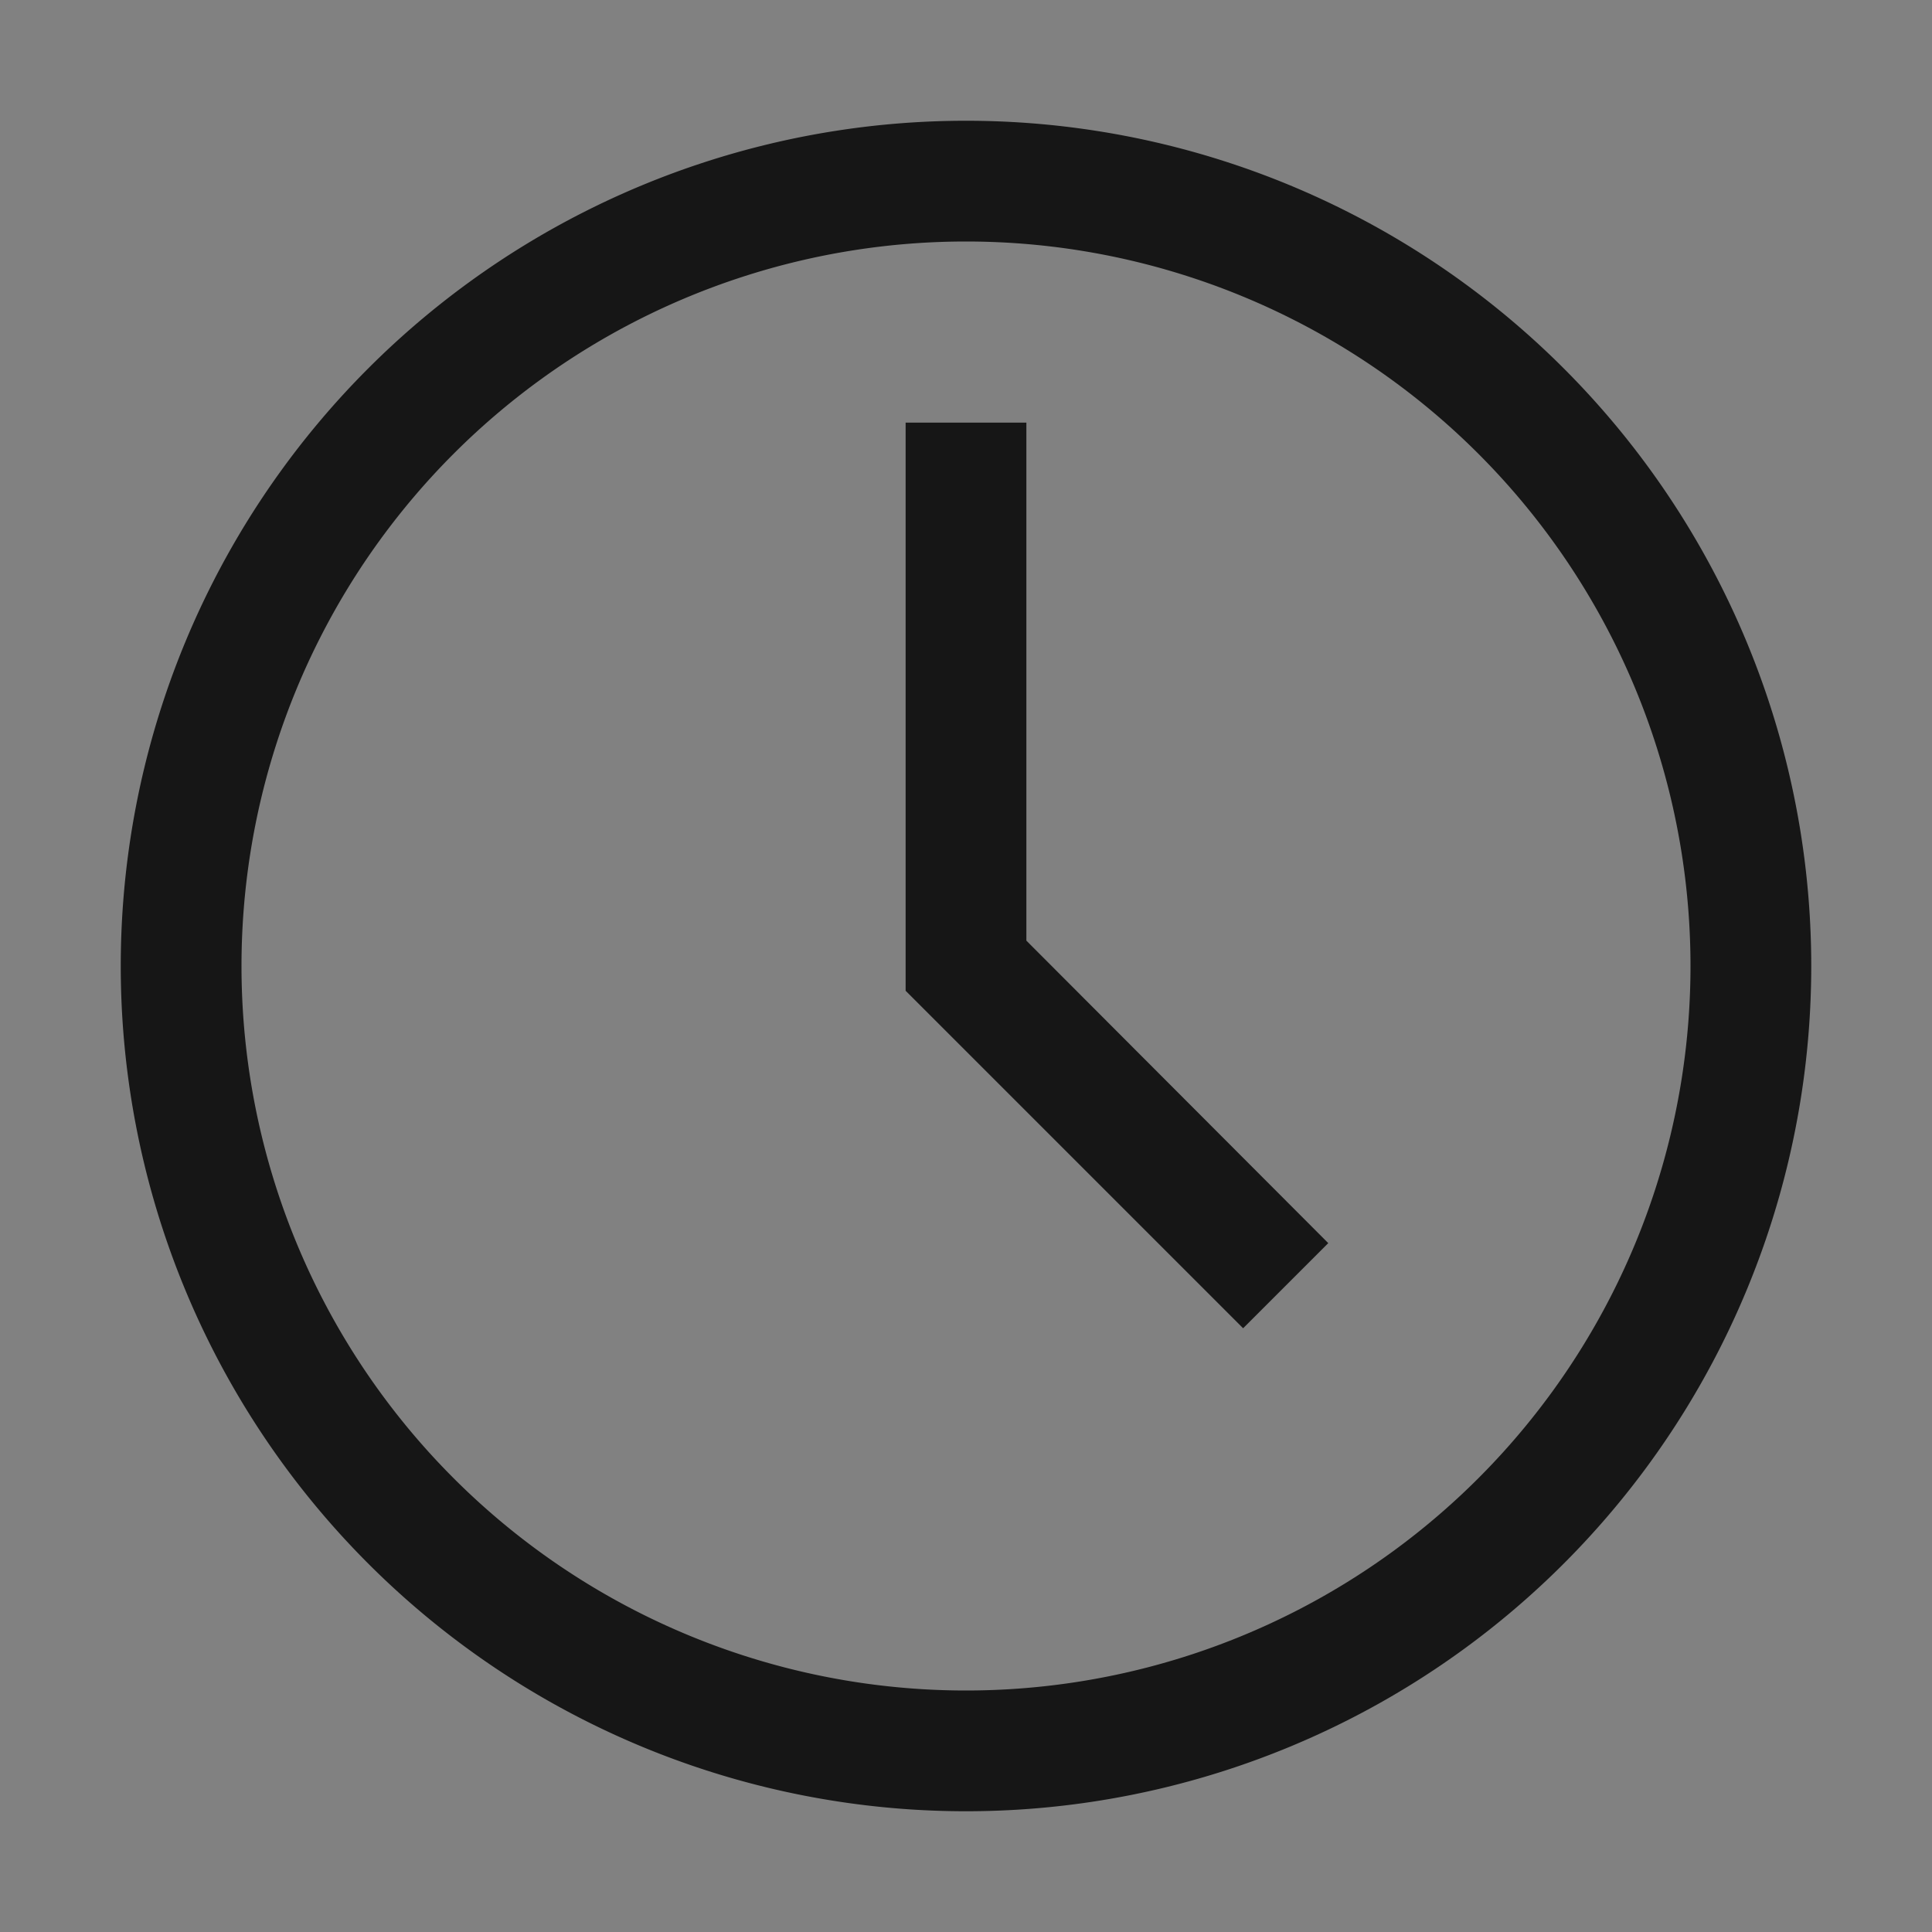 <svg xmlns="http://www.w3.org/2000/svg" width="16px" height="16px" fill="none" viewBox="0 0 32 32"><rect x="0" y="0" width="32" height="32" fill="#808080" stroke="none"/><path fill="#fff" fill-opacity=".01" d="M0 0h32v32H0z" style="mix-blend-mode:multiply"/><path fill="#161616" d="M16 30a14 14 0 1 1 0-28 14 14 0 0 1 0 28Zm0-26a12 12 0 1 0 0 24 12 12 0 0 0 0-24Z"/><path fill="#161616" d="M20.59 22 15 16.41V7h2v8.58l5 5.01L20.59 22Z"/></svg>